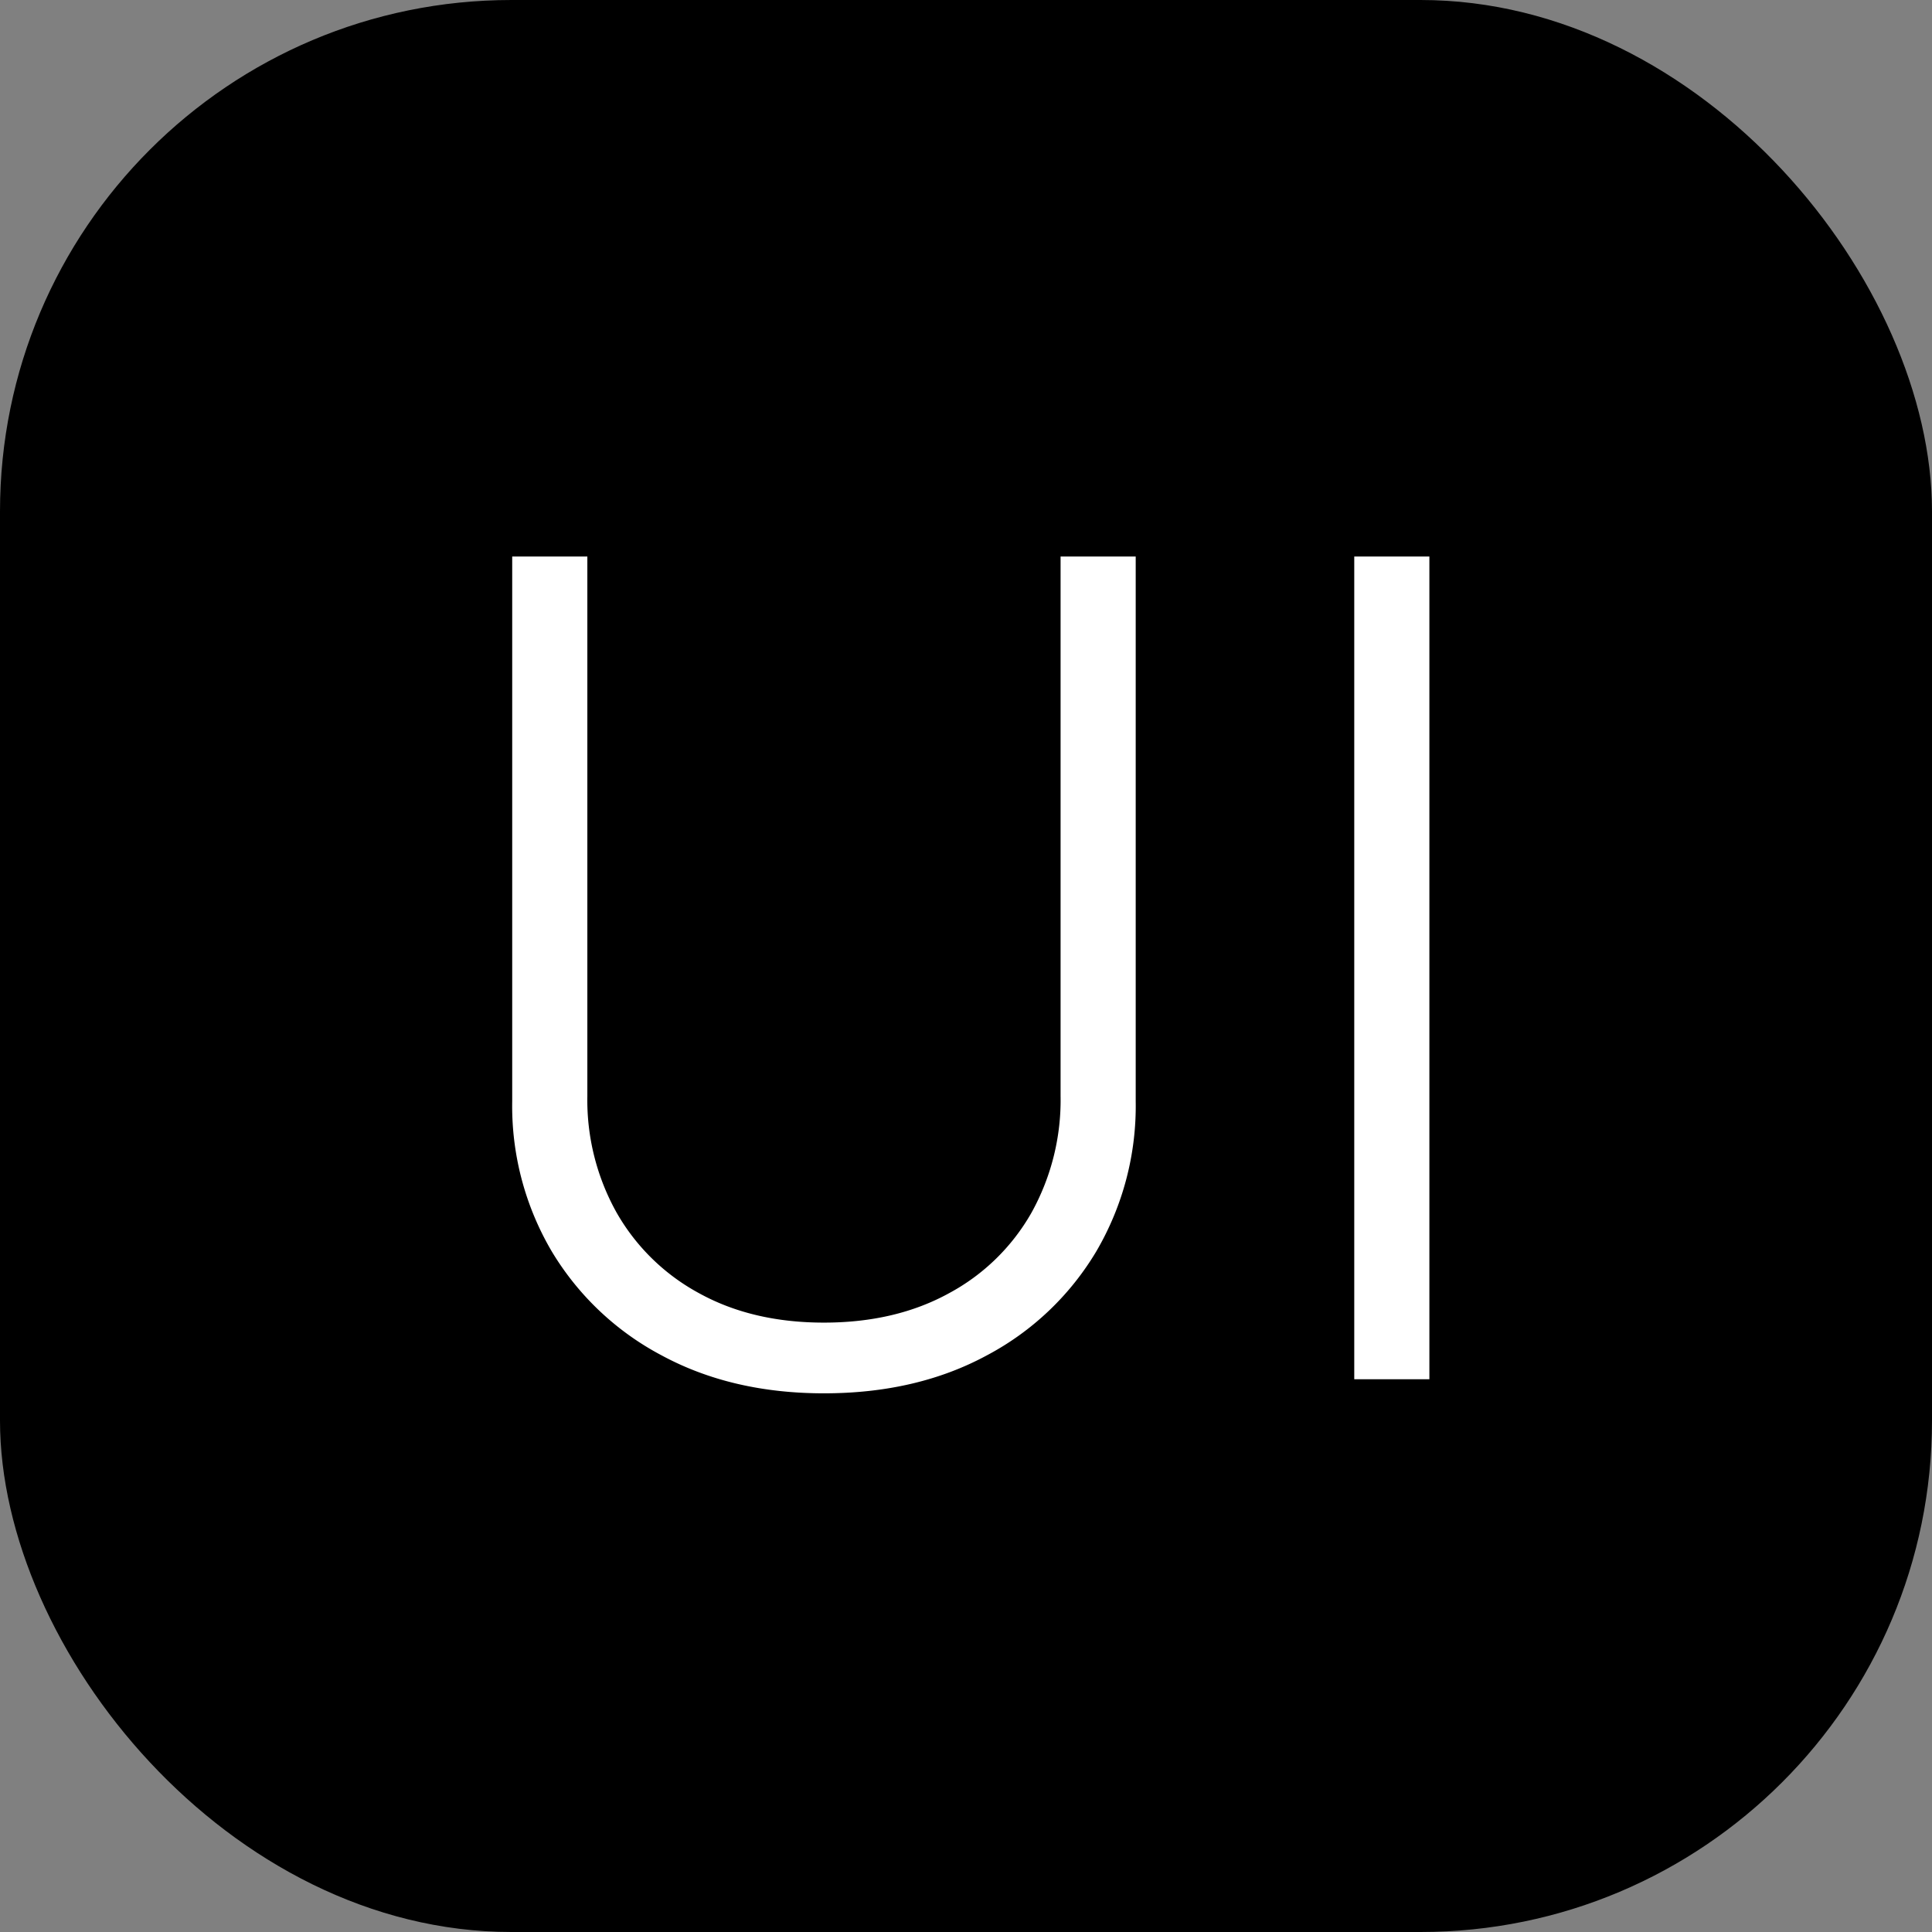<svg xmlns="http://www.w3.org/2000/svg" width="374" height="374" viewBox="0 0 374 374">
  <rect x="0" y="0" width="374" height="374" fill="#808080" stroke="none"/>
  <g id="Group_1" data-name="Group 1" transform="translate(-773 -353)">
    <rect id="Rectangle_1" data-name="Rectangle 1" width="374" height="374" rx="99" transform="translate(773 353)"/>
    <path id="Path_2" data-name="Path 2" d="M127.309-159.273h14.543V-53.817a55.656,55.656,0,0,1-7.621,29.047A54.131,54.131,0,0,1,113.039-4.627Q99.468,2.722,81.5,2.722q-17.887,0-31.5-7.388A54.429,54.429,0,0,1,28.775-24.809a55.451,55.451,0,0,1-7.621-29.008V-159.273H35.7V-54.828a44.65,44.65,0,0,0,5.677,22.592A40.568,40.568,0,0,0,57.355-16.643q10.3,5.677,24.148,5.677t24.186-5.677a40.232,40.232,0,0,0,15.982-15.593,44.893,44.893,0,0,0,5.638-22.592Zm71.393,0V0H184.159V-159.273Z" transform="translate(851 620)" fill="#fff"/>
  </g>
</svg>
